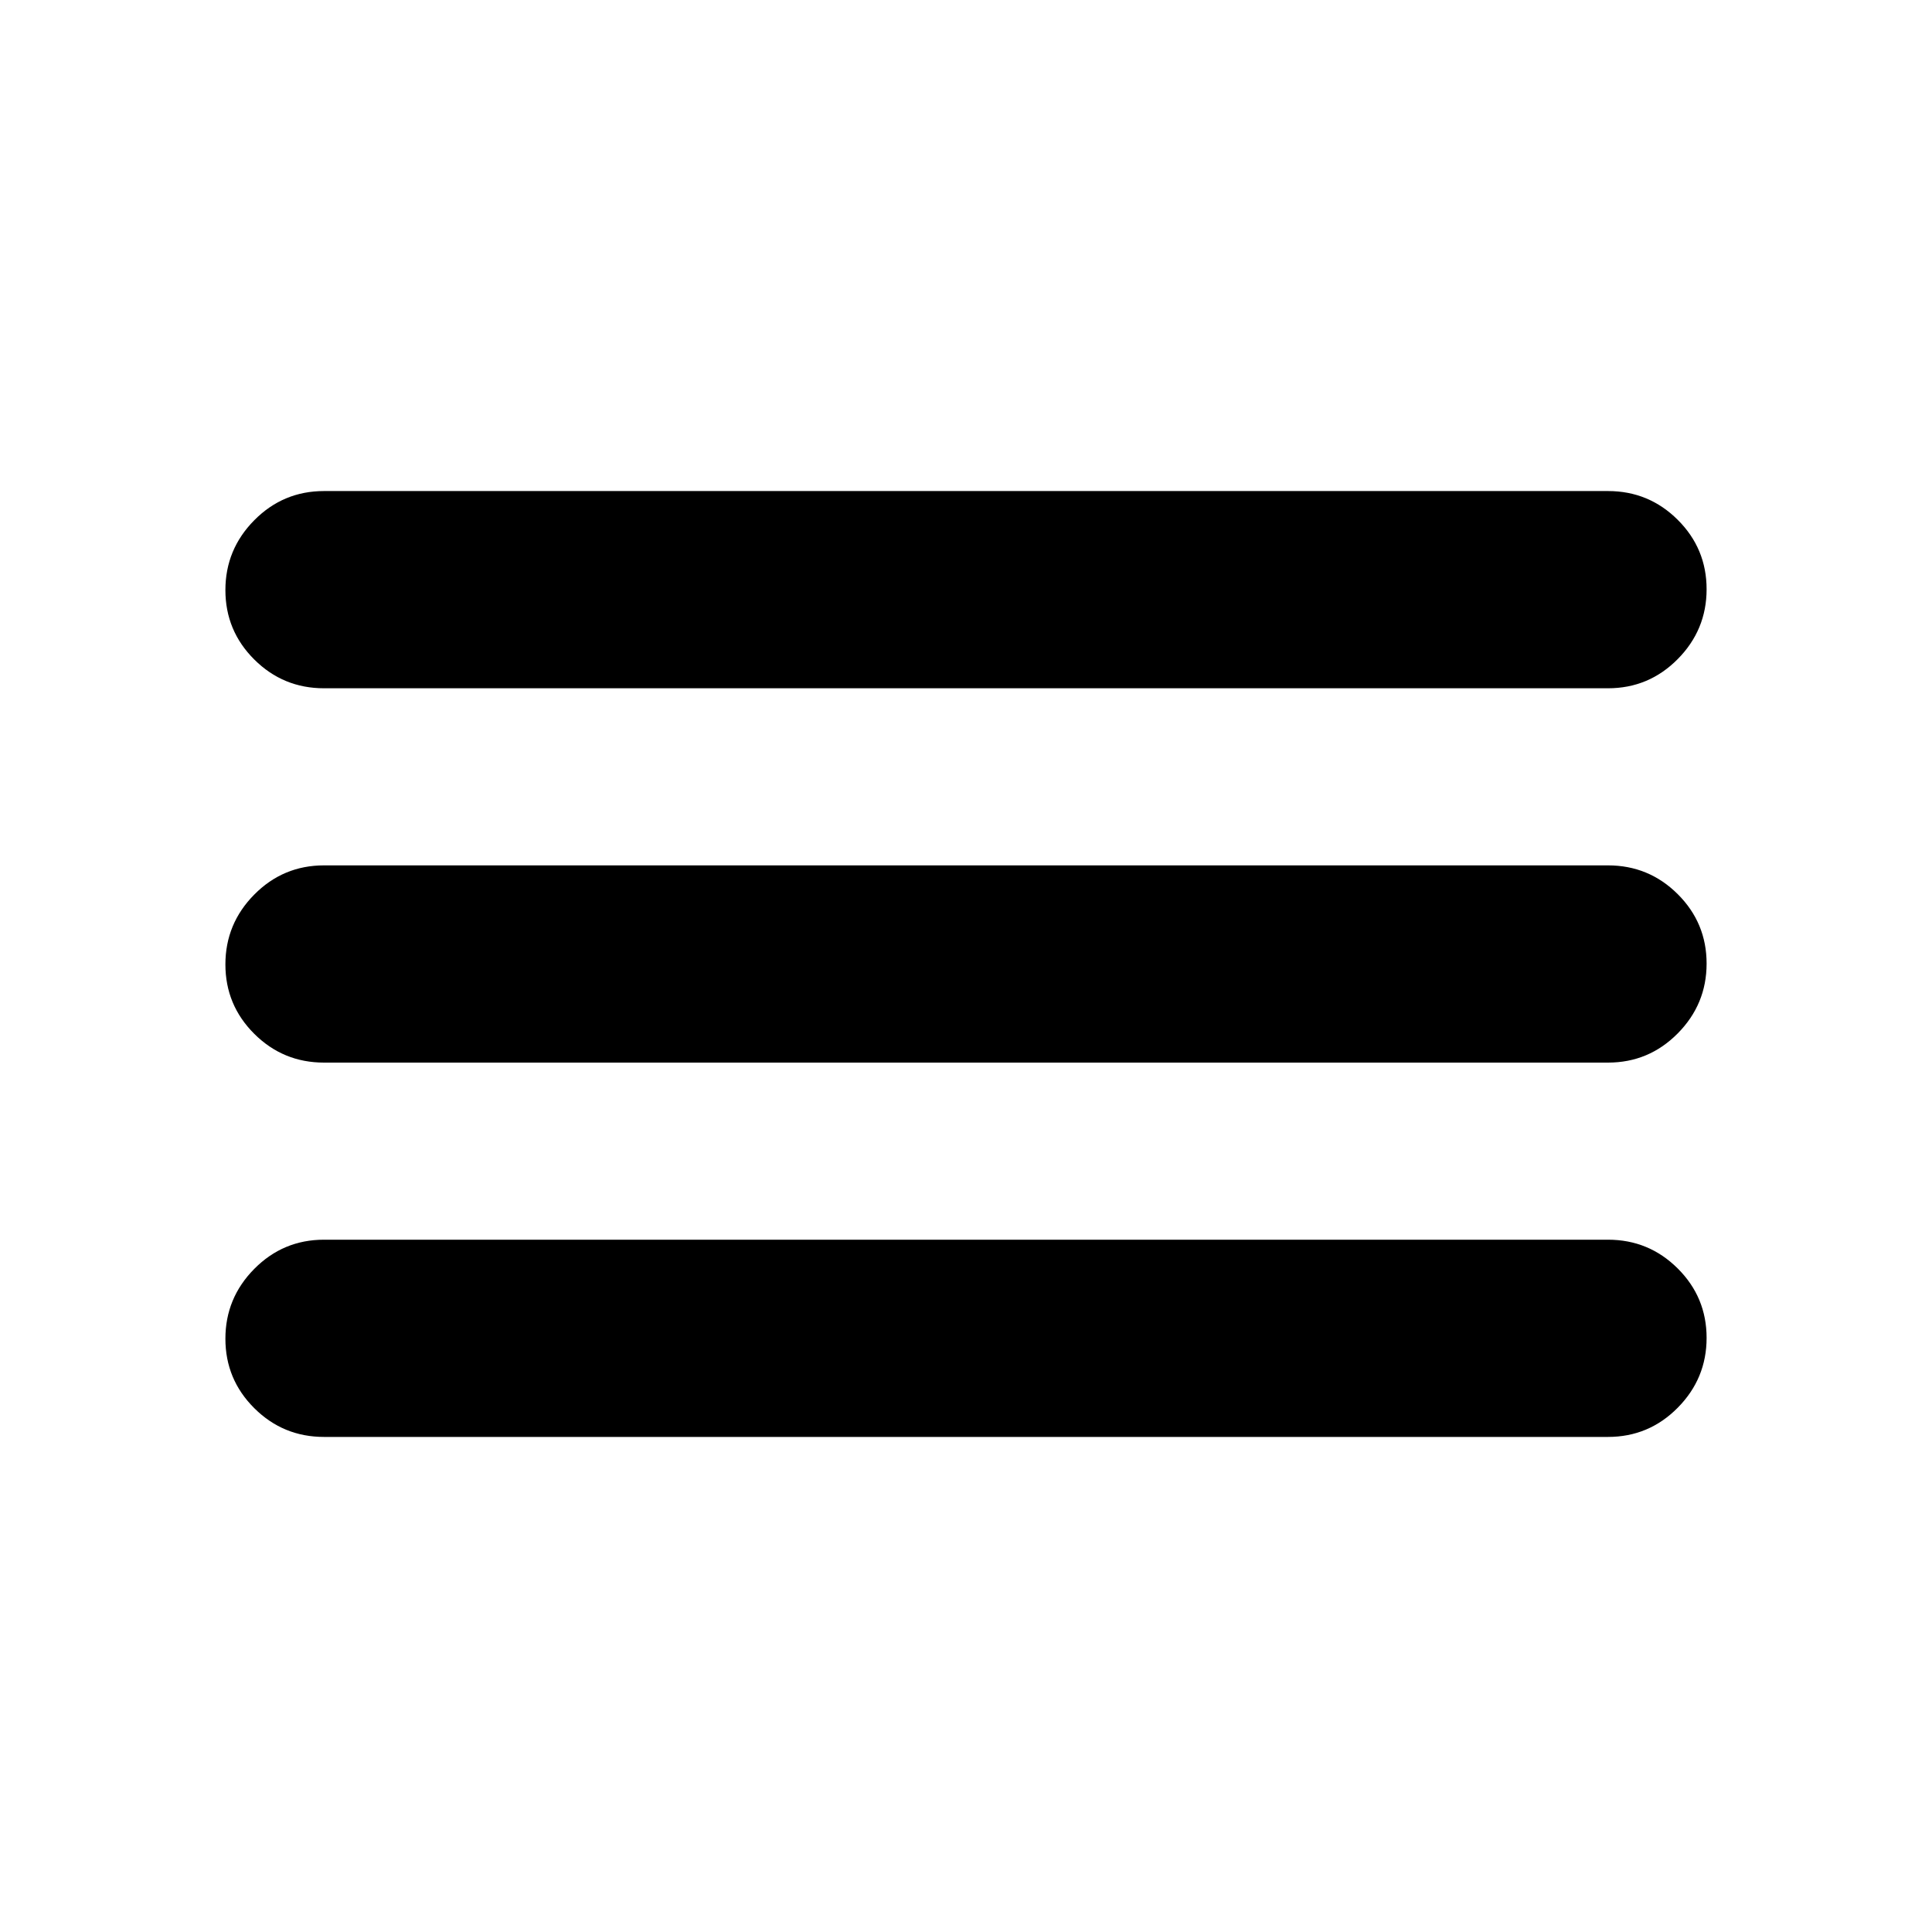 <svg xmlns="http://www.w3.org/2000/svg" height="20" viewBox="0 -960 960 960" width="20"><path d="M161-246q-20.3 0-34.65-14.29Q112-274.58 112-294.79t14.35-34.71Q140.7-344 161-344h638q20.3 0 34.65 14.29Q848-315.42 848-295.21t-14.35 34.71Q819.3-246 799-246H161Zm0-186q-20.3 0-34.65-14.29Q112-460.58 112-480.79t14.35-34.71Q140.7-530 161-530h638q20.3 0 34.65 14.29Q848-501.42 848-481.21t-14.35 34.71Q819.3-432 799-432H161Zm0-186q-20.3 0-34.65-14.29Q112-646.58 112-666.79t14.35-34.71Q140.7-716 161-716h638q20.3 0 34.65 14.29Q848-687.42 848-667.21t-14.35 34.71Q819.3-618 799-618H161Z"/></svg>